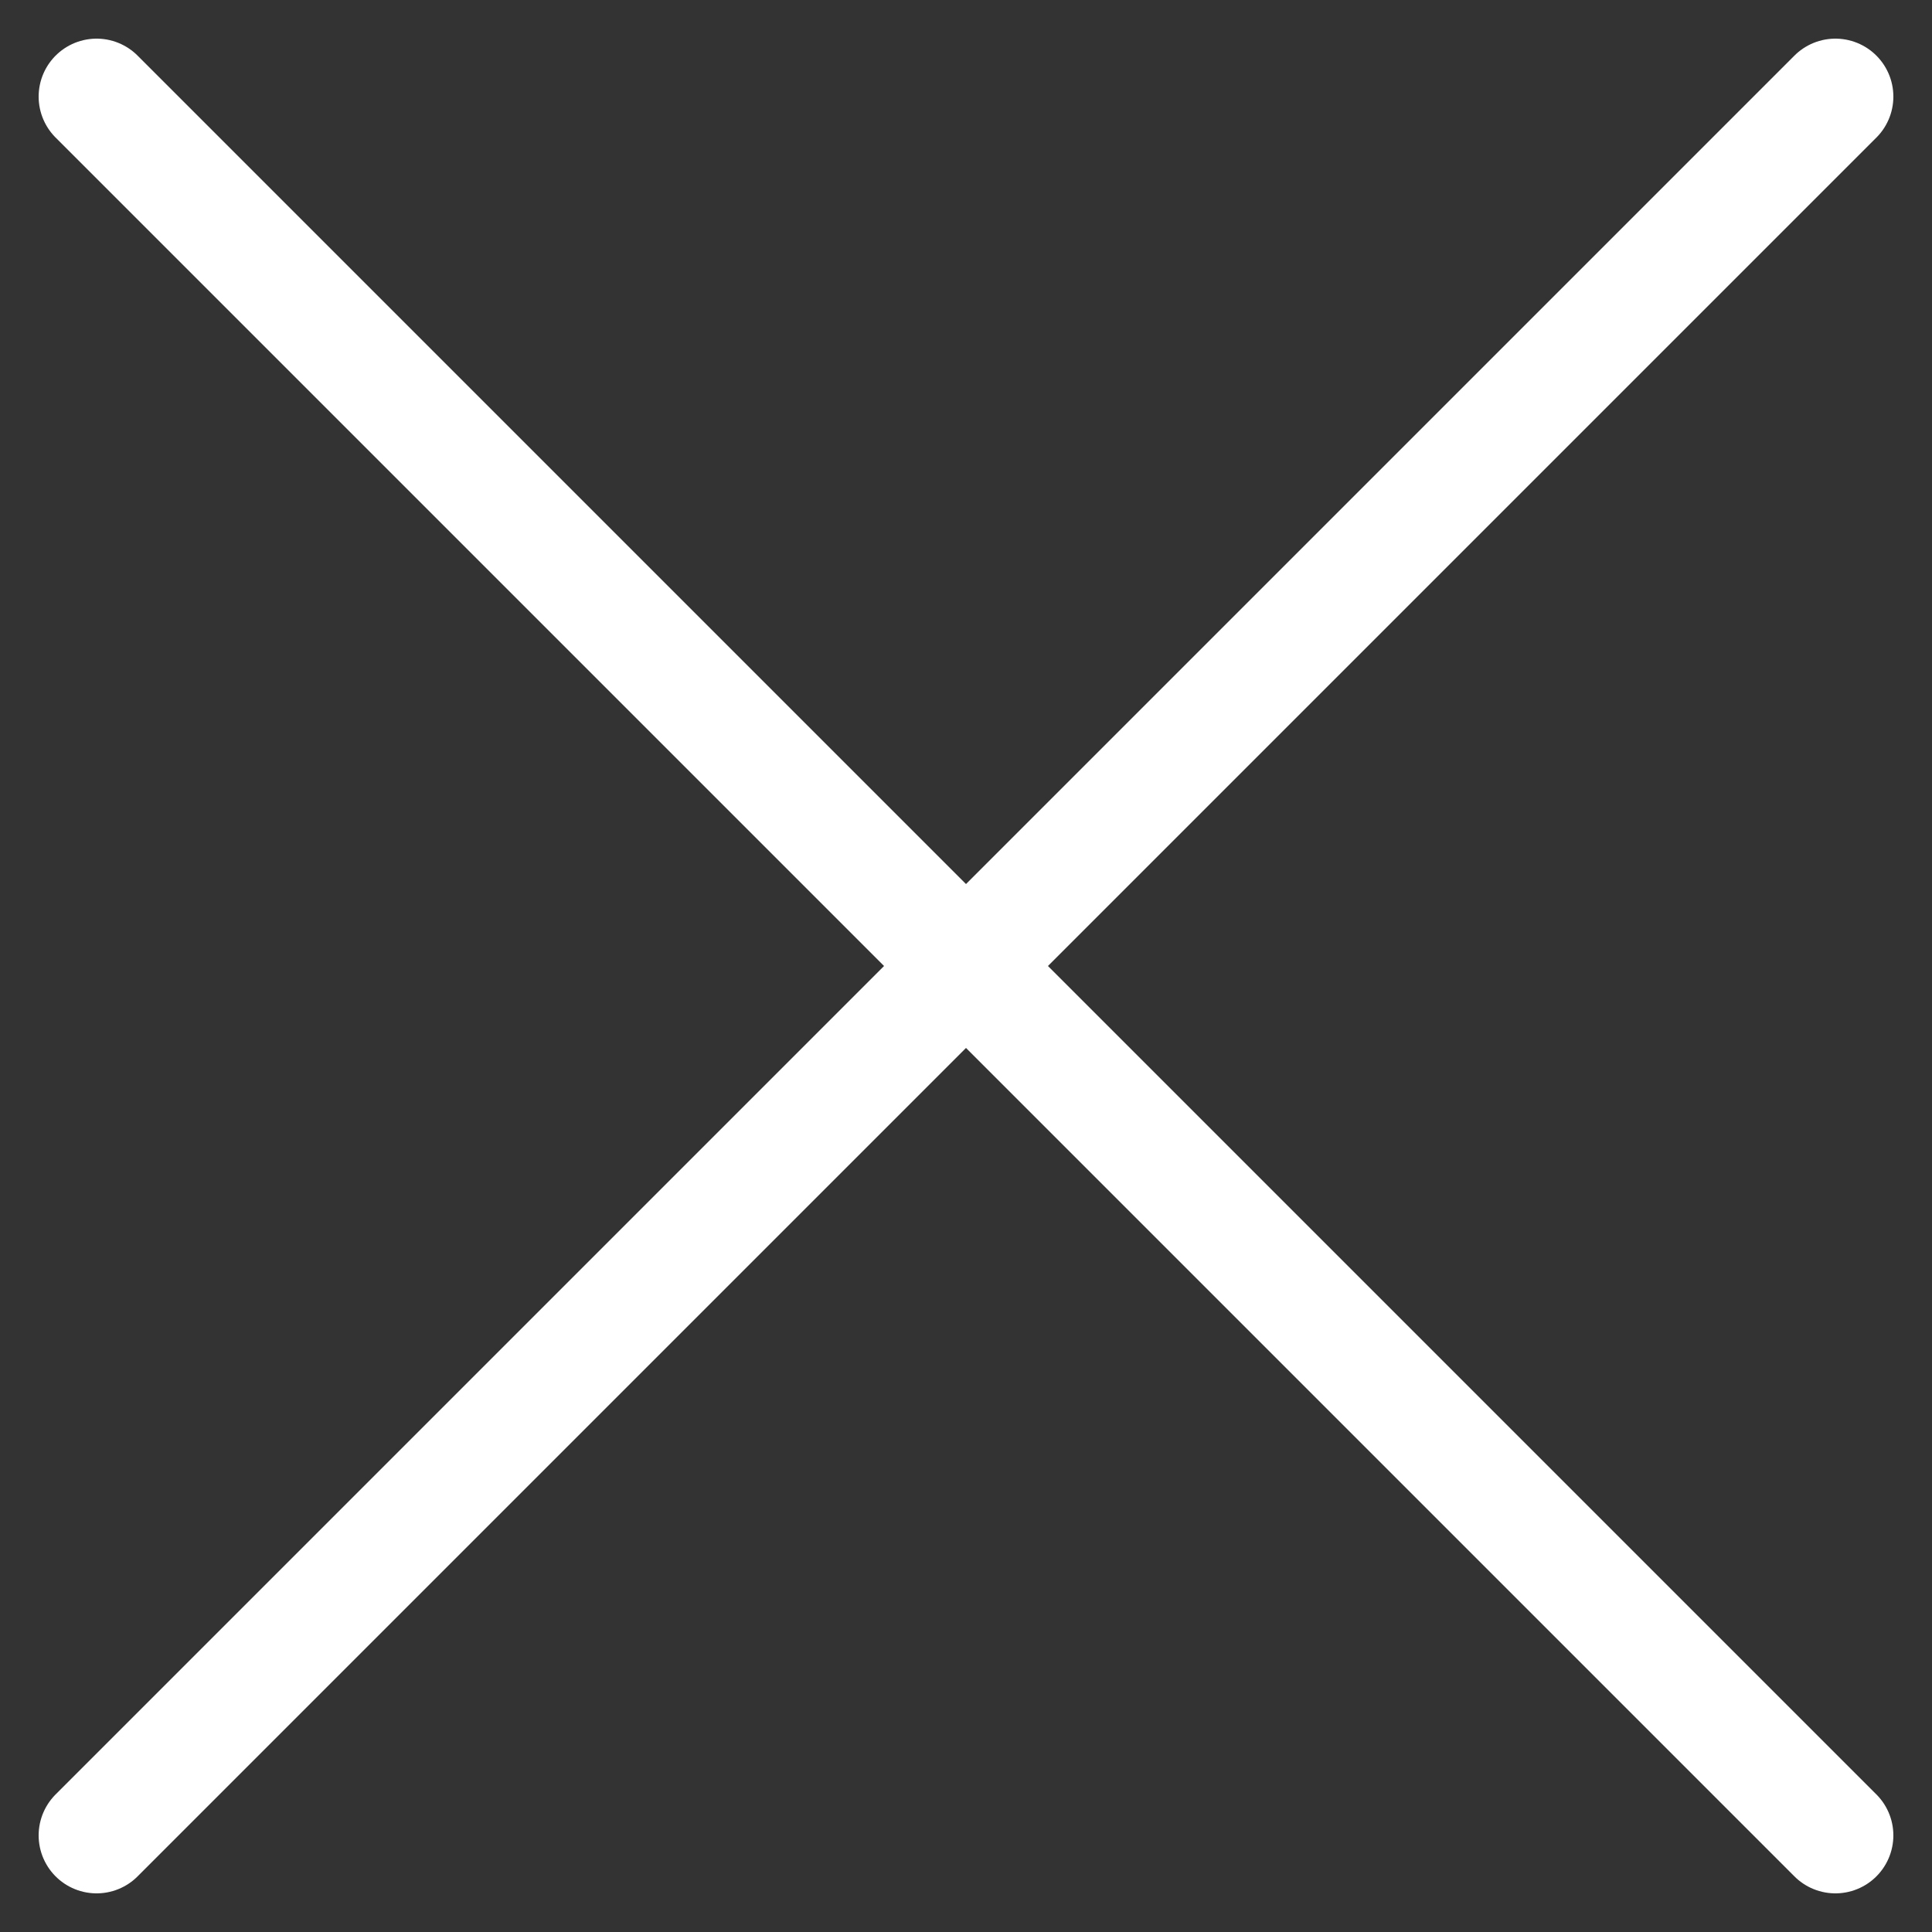 <svg xmlns="http://www.w3.org/2000/svg" xmlns:xlink="http://www.w3.org/1999/xlink" width="50" height="50" viewBox="0 0 50 50">
  <rect x="0" y="0" width="50" height="50" fill="#333333" stroke="none"/>
  <defs>
    <clipPath id="clip-path">
      <rect id="사각형_162" data-name="사각형 162" width="50" height="50" transform="translate(5240.645 3573.148)" fill="none"/>
    </clipPath>
  </defs>
  <g id="close_btn" transform="translate(-5240.645 -3573.148)">
    <g id="마스크_그룹_47" data-name="마스크 그룹 47" clip-path="url(#clip-path)">
      <line id="선_1" data-name="선 1" x2="45" y2="45" transform="translate(5243.145 3575.648)" fill="none" stroke="#fff" stroke-linecap="round" stroke-width="3"/>
      <line id="선_2" data-name="선 2" x1="45" y2="45" transform="translate(5243.145 3575.648)" fill="none" stroke="#fff" stroke-linecap="round" stroke-width="3"/>
    </g>
  </g>
</svg>
